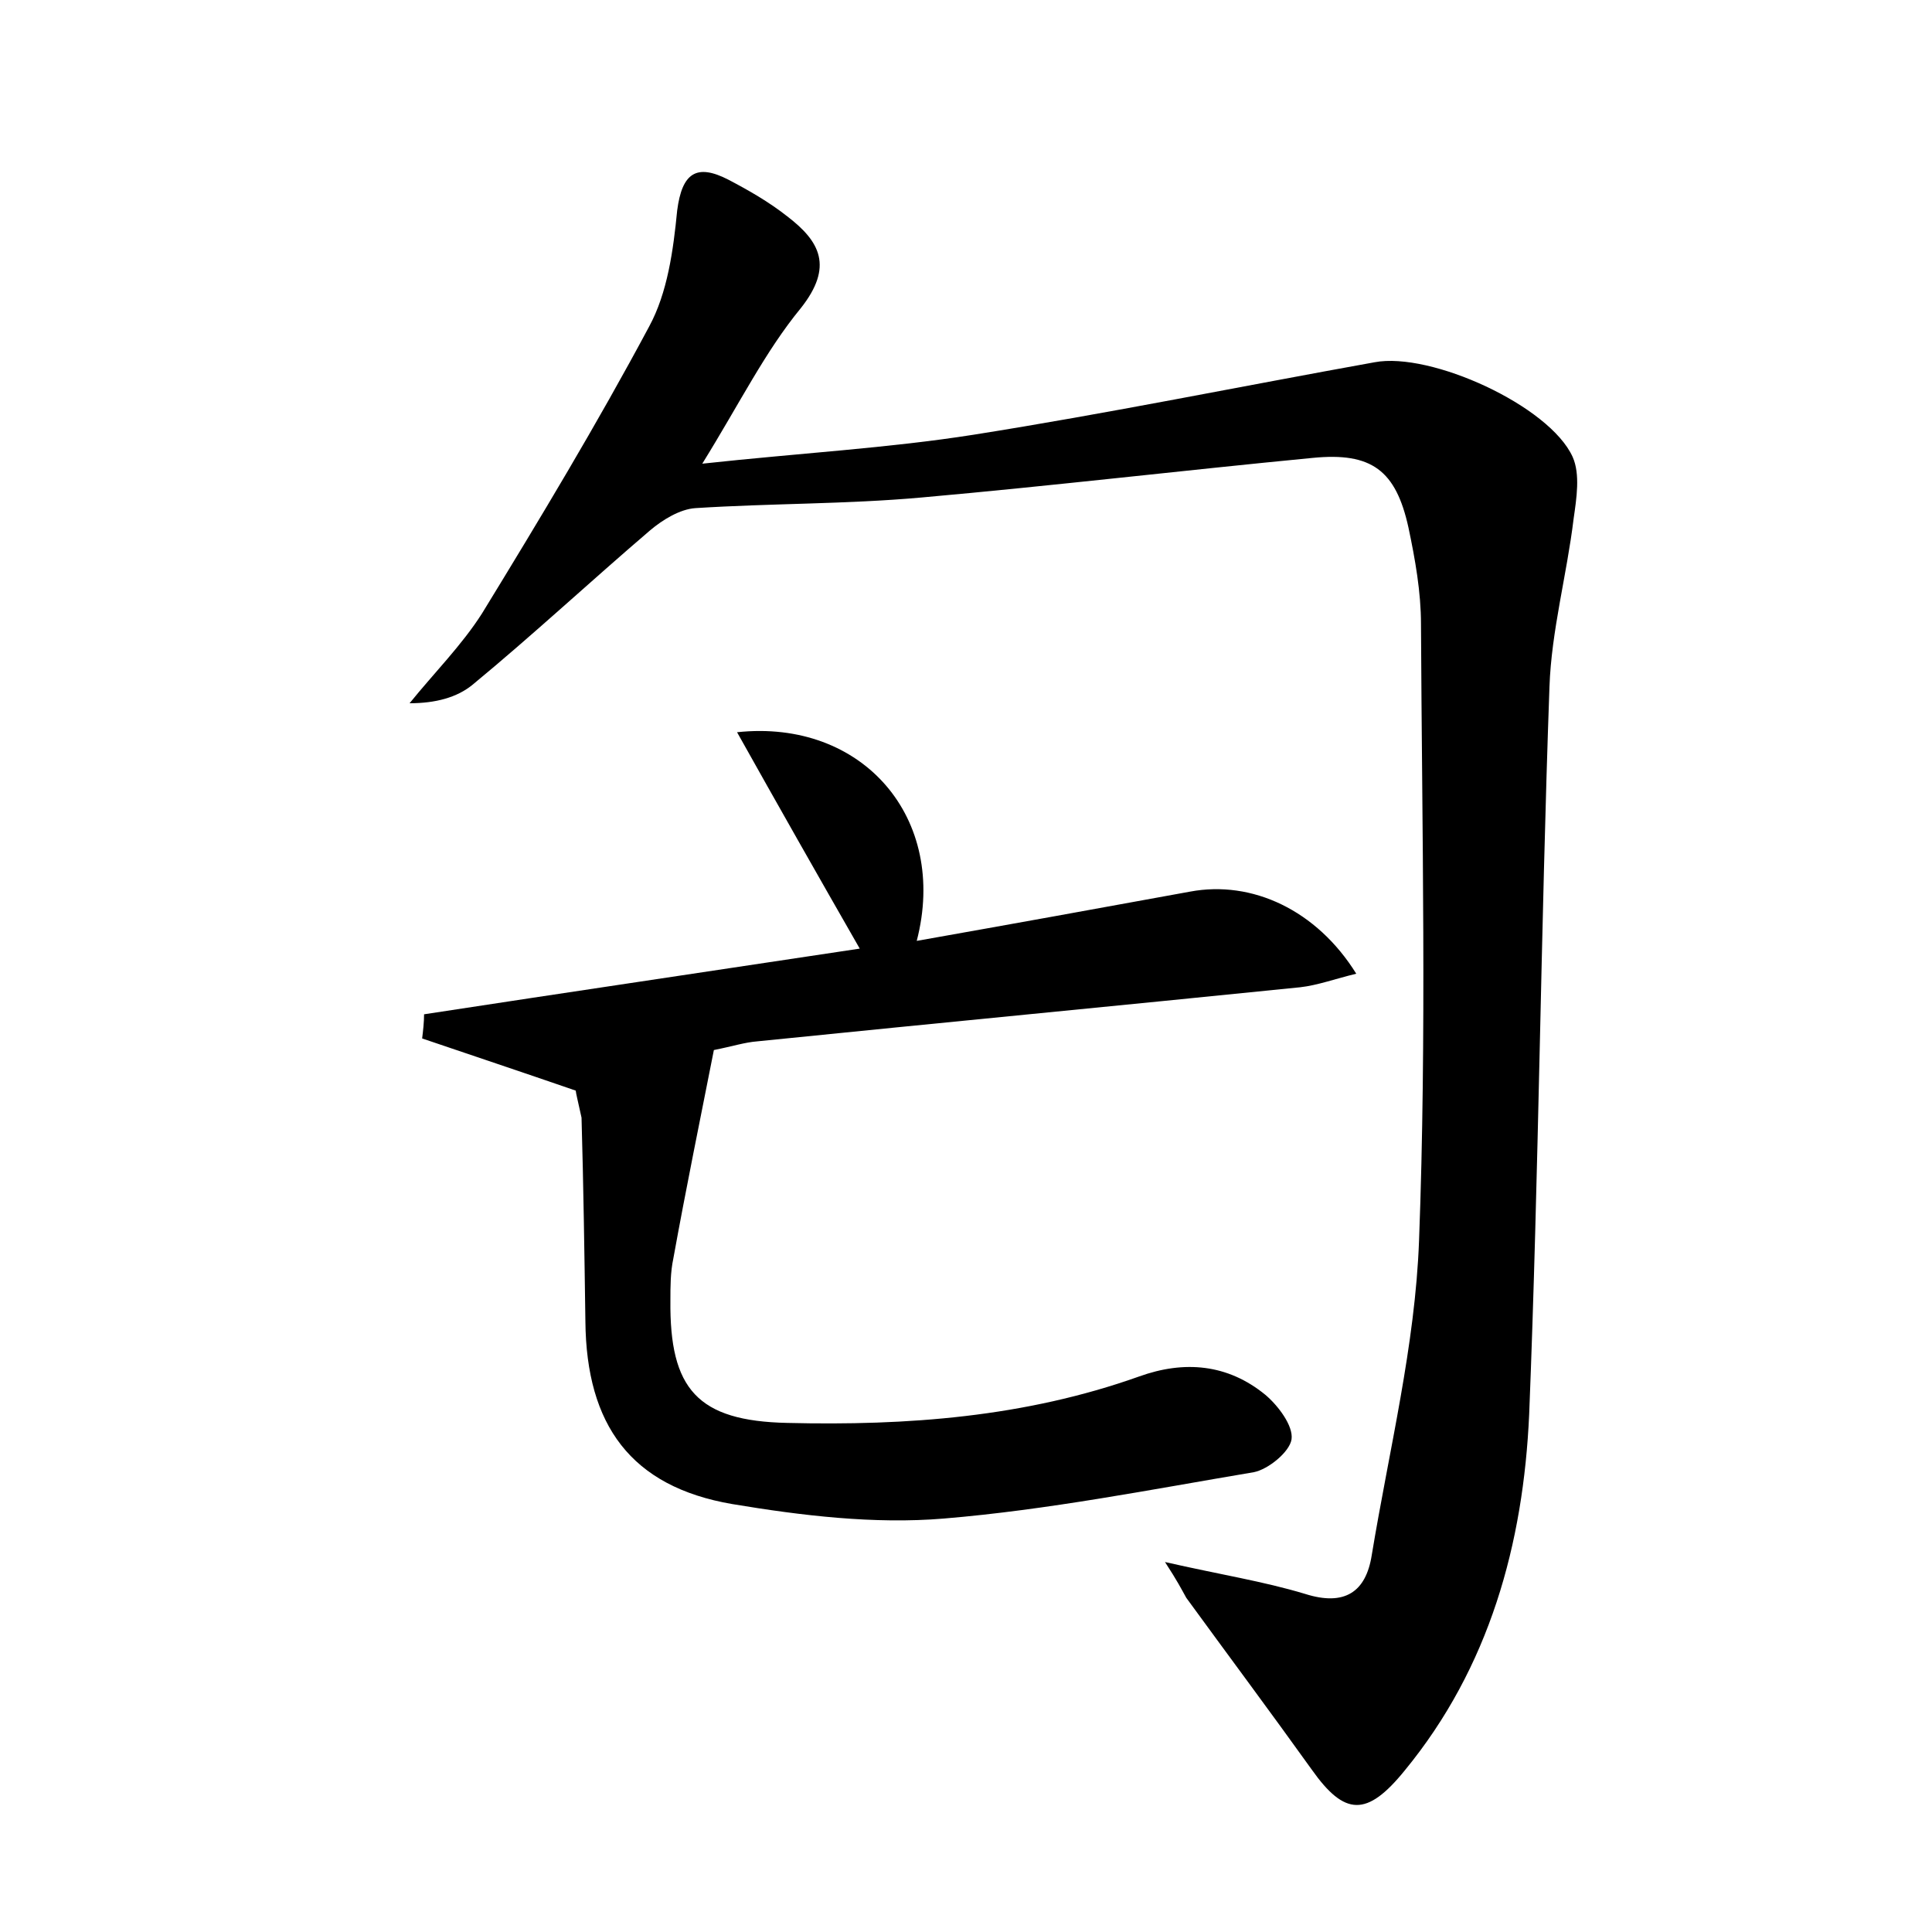<?xml version="1.0" encoding="utf-8"?>
<!-- Generator: Adobe Illustrator 22.0.0, SVG Export Plug-In . SVG Version: 6.00 Build 0)  -->
<svg version="1.1" id="图层_1" xmlns="http://www.w3.org/2000/svg" xmlns:xlink="http://www.w3.org/1999/xlink" x="0px" y="0px"
	 viewBox="0 0 200 200" style="enable-background:new 0 0 200 200;" xml:space="preserve">
<style type="text/css">
	.st0{fill:#FFFFFF;}
</style>
<g>
	
	<path d="M120.6,161.7c5.7,1.3,10.2,2,14.5,3.3c4.1,1.3,6.3-0.2,6.9-4c1.8-10.9,4.5-21.7,4.9-32.6c0.8-21.2,0.3-42.5,0.2-63.8
		c0-3.3-0.6-6.7-1.3-10c-1.3-5.9-3.8-7.8-9.9-7.2c-13.5,1.3-27,2.9-40.5,4.1c-7.8,0.7-15.6,0.6-23.4,1.1c-1.6,0.1-3.4,1.2-4.7,2.3
		c-6.2,5.3-12.1,10.8-18.4,16c-1.6,1.3-3.8,1.9-6.5,1.9c2.5-3.1,5.4-6,7.5-9.3c6-9.8,11.9-19.6,17.3-29.7c1.9-3.5,2.5-7.9,2.9-12
		c0.5-3.9,2-4.9,5.3-3.2c2.1,1.1,4.2,2.3,6.1,3.8c3.4,2.6,4.8,5.2,1.4,9.5c-3.7,4.5-6.3,9.8-10.2,16.1c10.1-1.1,19.2-1.6,28.1-3
		c13.9-2.2,27.6-5,41.5-7.5c5.8-1.1,18.1,4.5,20.5,9.8c0.8,1.8,0.4,4.3,0.1,6.4c-0.7,5.8-2.3,11.6-2.5,17.4
		c-0.9,25.1-1.1,50.2-2.1,75.3c-0.6,13.4-4.1,26.2-12.9,36.9c-3.9,4.8-6.2,4.7-9.6-0.1c-4.3-6-8.7-11.9-13-17.8
		C122.3,164.5,121.9,163.7,120.6,161.7z"/>
	<path d="M59.6,112.9c-5.8-2-10.9-3.7-15.9-5.4c0.1-0.8,0.2-1.7,0.2-2.5c15-2.3,29.9-4.5,45.1-6.8c-4.3-7.5-8.5-14.9-12.7-22.4
		c13-1.4,21.9,8.9,18.6,21.6c9.6-1.7,19-3.4,28.3-5.1c6.4-1.2,13.1,1.9,17.2,8.5c-2.1,0.5-4,1.2-5.8,1.4
		c-18.7,1.9-37.5,3.7-56.2,5.6c-1.3,0.1-2.5,0.5-4.5,0.9c-1.4,7.1-2.9,14.4-4.2,21.6c-0.3,1.4-0.3,2.9-0.3,4.3
		c-0.1,9.2,2.8,12.5,12.1,12.7c12.4,0.3,24.6-0.6,36.4-4.8c4.7-1.7,9.2-1.3,13.1,1.9c1.3,1.1,2.9,3.2,2.7,4.6
		c-0.2,1.3-2.4,3.1-3.9,3.4c-10.7,1.8-21.3,3.9-32.1,4.8c-7.2,0.6-14.7-0.3-21.9-1.5c-10.5-1.8-15.1-8.2-15.2-18.9
		c-0.1-7-0.2-14.1-0.4-21.1C59.9,114.3,59.6,113.1,59.6,112.9z"/>
</g>
</svg>
